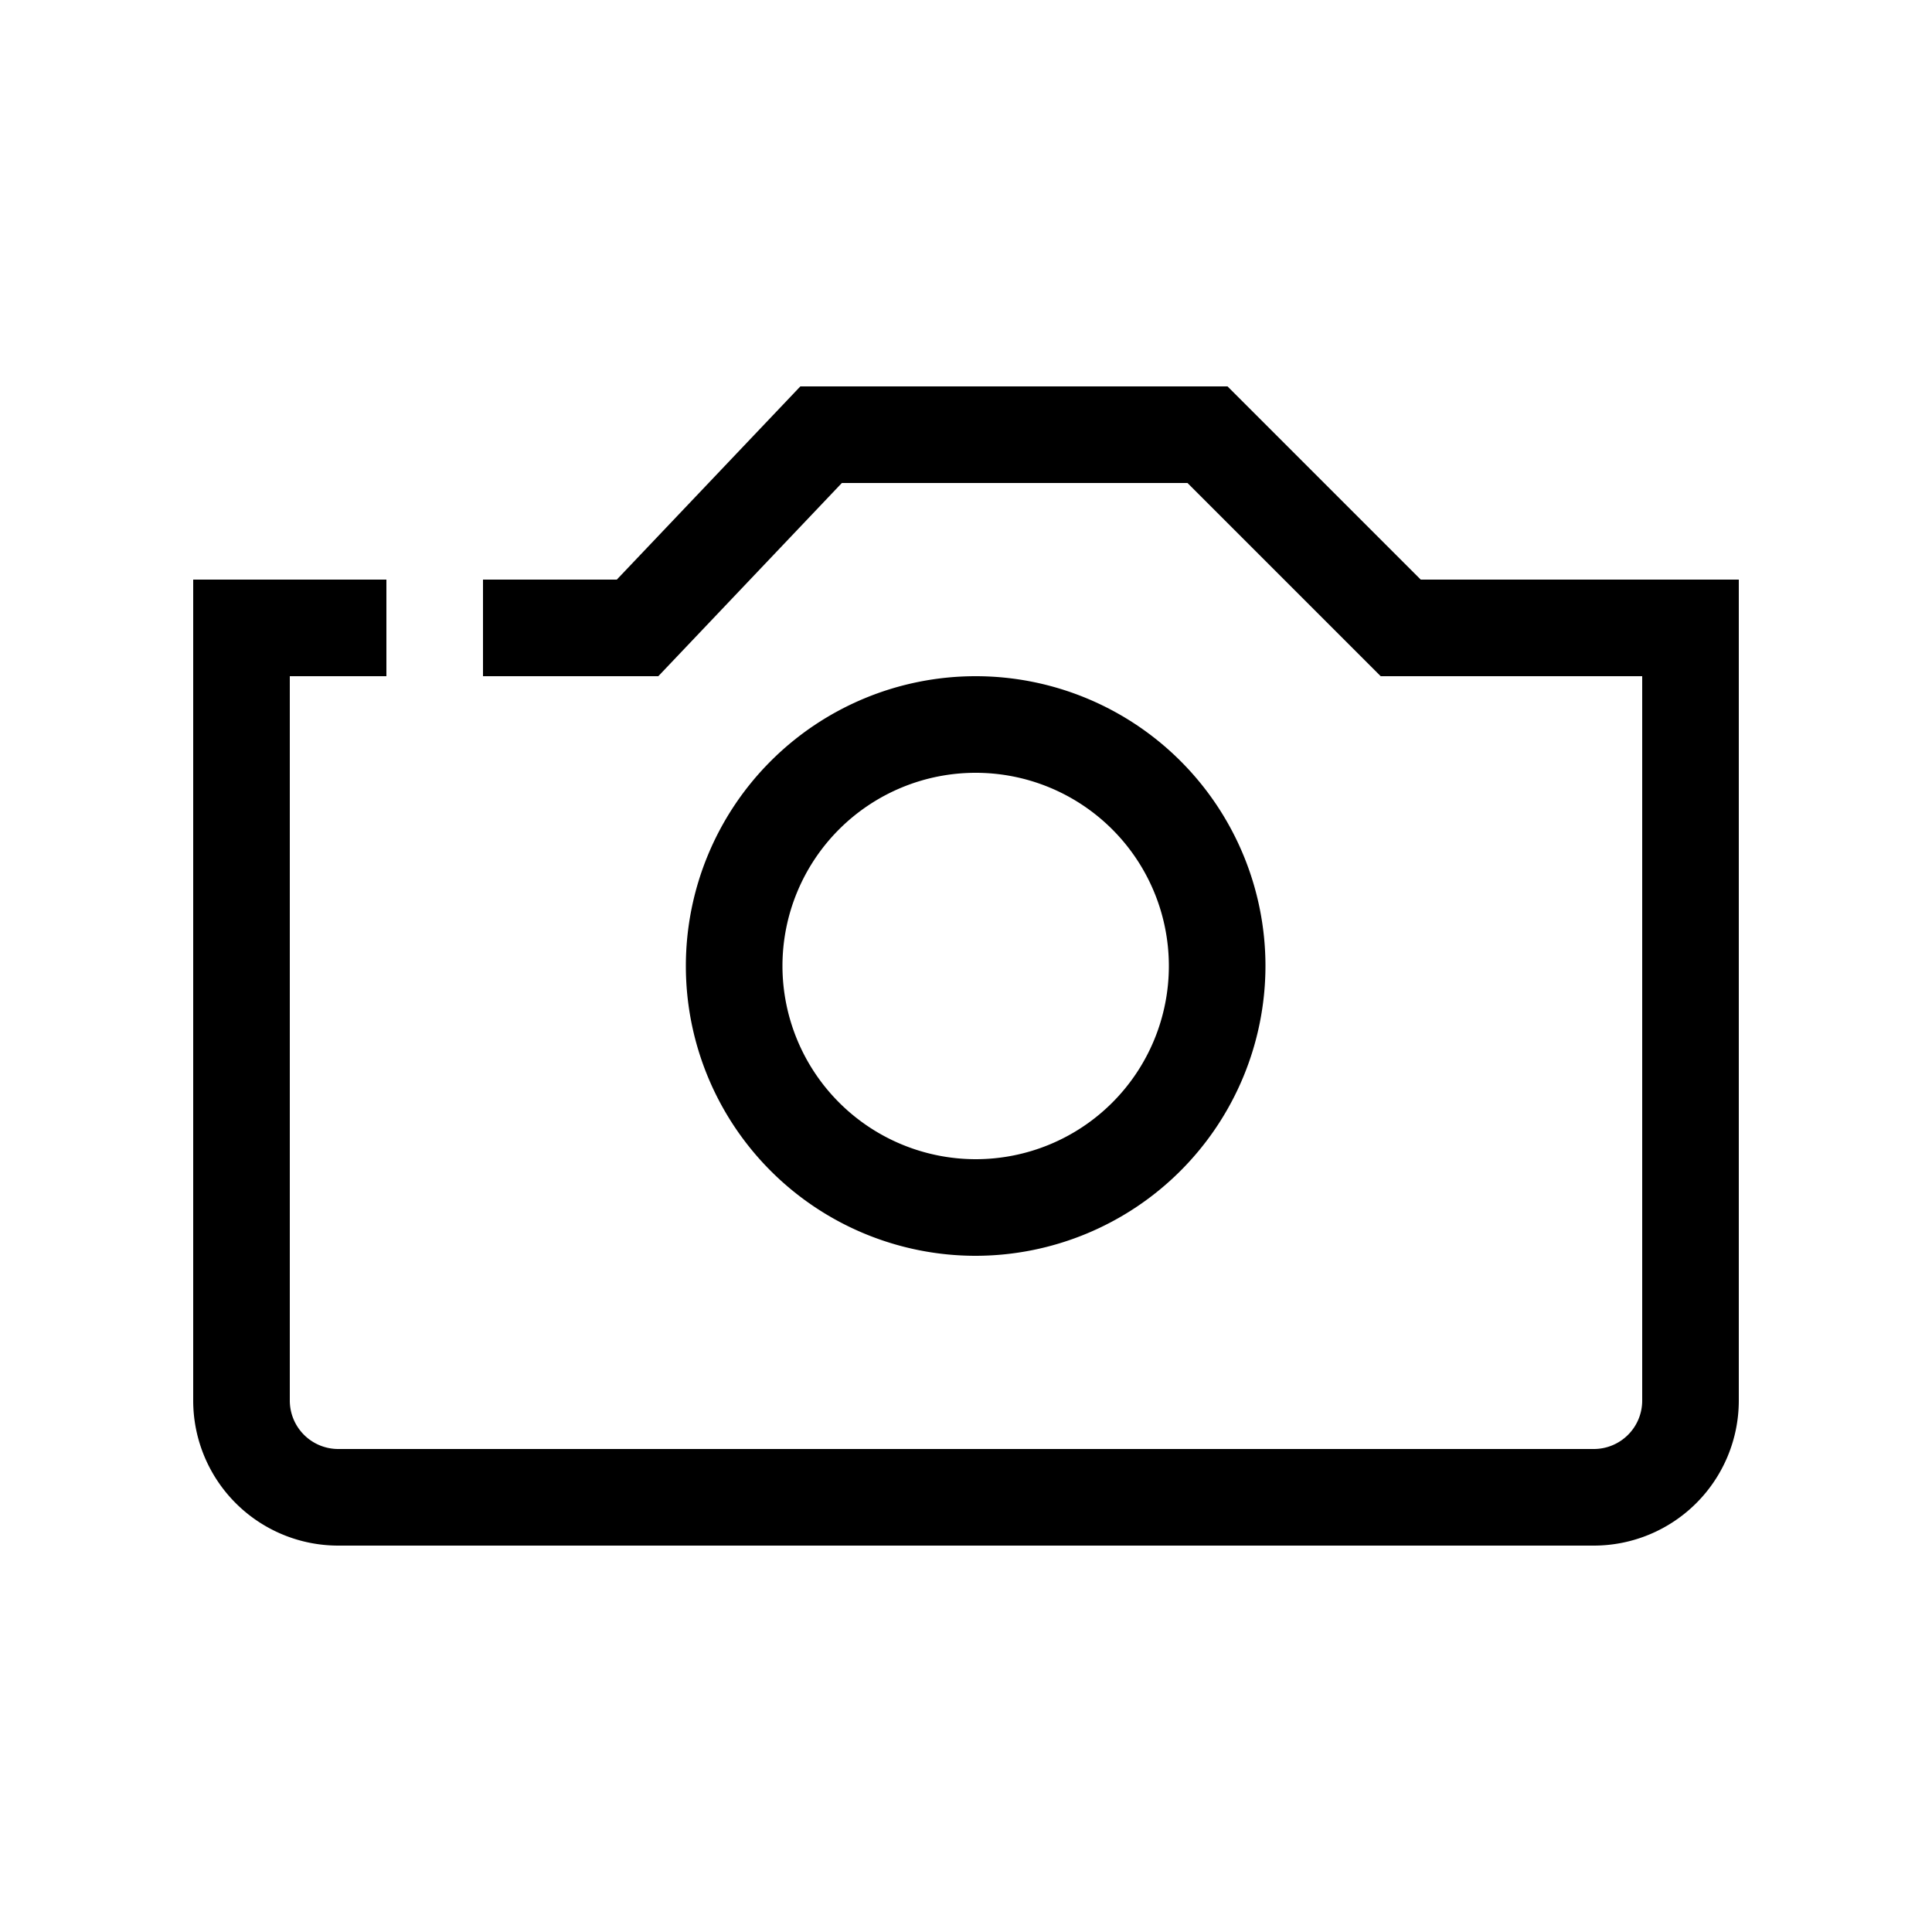 <svg id="Layer_1" data-name="Layer 1" xmlns="http://www.w3.org/2000/svg" viewBox="0 0 500 500"><title>Icon_Camera_Black</title><path d="M367.68,150l-50-50H207.13l-47.5,50H125v25h45.37l47.5-50h89.45l50,50H425V362.5A12.52,12.52,0,0,1,412.5,375H87.5A12.54,12.54,0,0,1,75,362.5V175h25V150H50V362.5A37.54,37.54,0,0,0,87.5,400h325A37.54,37.54,0,0,0,450,362.5V150Z"/><path d="M327.5,250a75,75,0,1,0-75,75A75.08,75.08,0,0,0,327.5,250Zm-125,0a50,50,0,1,1,50,50A50.06,50.06,0,0,1,202.5,250Z"/></svg>